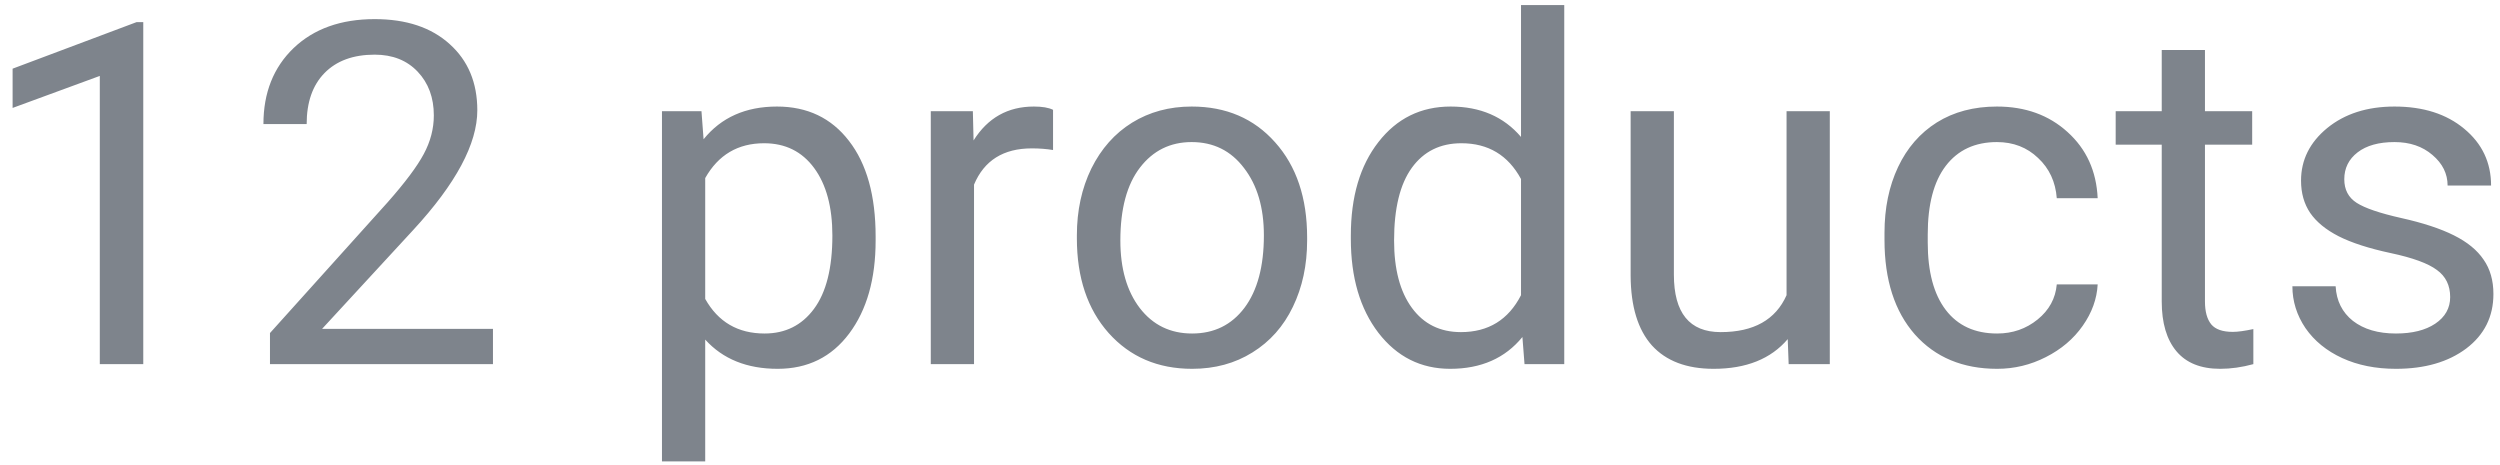 <svg width="188" height="35" data-type="label" viewBox="0 0 188 35" fill="none" xmlns="http://www.w3.org/2000/svg">
<path d="M10.774 27.383H7.505V5.709L0.948 8.117V5.164L10.265 1.666H10.774V27.383ZM37.071 27.383H20.302V25.045L29.161 15.201C30.474 13.713 31.376 12.506 31.868 11.58C32.372 10.643 32.624 9.676 32.624 8.68C32.624 7.344 32.22 6.248 31.411 5.393C30.602 4.537 29.524 4.11 28.177 4.11C26.56 4.11 25.3 4.573 24.398 5.498C23.507 6.412 23.061 7.69 23.061 9.33H19.81C19.81 6.975 20.565 5.071 22.077 3.617C23.601 2.164 25.634 1.438 28.177 1.438C30.556 1.438 32.437 2.065 33.819 3.319C35.202 4.561 35.894 6.219 35.894 8.293C35.894 10.813 34.288 13.813 31.077 17.293L24.222 24.729H37.071V27.383ZM65.847 18.084C65.847 20.979 65.185 23.311 63.86 25.08C62.536 26.85 60.743 27.735 58.481 27.735C56.173 27.735 54.356 27.002 53.032 25.537V34.696H49.78V8.364H52.751L52.909 10.473C54.233 8.832 56.073 8.012 58.429 8.012C60.714 8.012 62.519 8.873 63.843 10.596C65.179 12.319 65.847 14.715 65.847 17.785V18.084ZM62.595 17.715C62.595 15.571 62.138 13.877 61.224 12.635C60.31 11.393 59.056 10.772 57.462 10.772C55.493 10.772 54.017 11.645 53.032 13.391V22.479C54.005 24.213 55.493 25.08 57.497 25.08C59.056 25.08 60.292 24.465 61.206 23.235C62.132 21.992 62.595 20.153 62.595 17.715ZM79.189 11.281C78.696 11.2 78.163 11.158 77.589 11.158C75.456 11.158 74.009 12.067 73.247 13.883V27.383H69.995V8.364H73.159L73.212 10.561C74.278 8.862 75.79 8.012 77.747 8.012C78.38 8.012 78.86 8.094 79.189 8.258V11.281ZM80.981 17.698C80.981 15.834 81.345 14.158 82.071 12.67C82.81 11.182 83.829 10.033 85.13 9.225C86.442 8.416 87.936 8.012 89.612 8.012C92.202 8.012 94.294 8.908 95.888 10.701C97.493 12.494 98.296 14.879 98.296 17.856V18.084C98.296 19.936 97.939 21.6 97.224 23.076C96.52 24.541 95.507 25.684 94.183 26.504C92.87 27.325 91.358 27.735 89.647 27.735C87.069 27.735 84.978 26.838 83.372 25.045C81.778 23.252 80.981 20.879 80.981 17.926V17.698ZM84.251 18.084C84.251 20.194 84.737 21.887 85.71 23.164C86.694 24.442 88.007 25.08 89.647 25.08C91.3 25.08 92.612 24.436 93.585 23.147C94.558 21.846 95.044 20.029 95.044 17.698C95.044 15.612 94.546 13.924 93.55 12.635C92.565 11.334 91.253 10.684 89.612 10.684C88.007 10.684 86.712 11.322 85.728 12.6C84.743 13.877 84.251 15.705 84.251 18.084ZM101.583 17.715C101.583 14.797 102.274 12.453 103.657 10.684C105.04 8.903 106.851 8.012 109.089 8.012C111.315 8.012 113.079 8.774 114.38 10.297V0.383H117.632V27.383H114.644L114.485 25.344C113.185 26.938 111.374 27.735 109.054 27.735C106.851 27.735 105.052 26.832 103.657 25.028C102.274 23.223 101.583 20.867 101.583 17.961V17.715ZM104.835 18.084C104.835 20.241 105.28 21.928 106.171 23.147C107.062 24.366 108.292 24.975 109.862 24.975C111.925 24.975 113.431 24.049 114.38 22.198V13.461C113.407 11.668 111.913 10.772 109.897 10.772C108.304 10.772 107.062 11.387 106.171 12.617C105.28 13.848 104.835 15.67 104.835 18.084ZM134.437 25.502C133.171 26.991 131.313 27.735 128.864 27.735C126.837 27.735 125.29 27.149 124.224 25.977C123.169 24.793 122.636 23.047 122.624 20.738V8.364H125.876V20.651C125.876 23.533 127.048 24.975 129.392 24.975C131.876 24.975 133.528 24.049 134.349 22.198V8.364H137.601V27.383H134.507L134.437 25.502ZM150.187 25.08C151.347 25.08 152.36 24.729 153.228 24.026C154.095 23.323 154.575 22.444 154.669 21.389H157.745C157.687 22.479 157.312 23.516 156.62 24.5C155.929 25.485 155.003 26.27 153.843 26.856C152.694 27.442 151.476 27.735 150.187 27.735C147.597 27.735 145.534 26.873 143.999 25.151C142.476 23.416 141.714 21.049 141.714 18.049V17.504C141.714 15.653 142.054 14.006 142.733 12.565C143.413 11.123 144.386 10.004 145.651 9.207C146.929 8.41 148.435 8.012 150.169 8.012C152.302 8.012 154.071 8.651 155.478 9.928C156.896 11.205 157.651 12.864 157.745 14.903H154.669C154.575 13.672 154.106 12.664 153.263 11.879C152.431 11.082 151.399 10.684 150.169 10.684C148.517 10.684 147.233 11.281 146.319 12.477C145.417 13.66 144.966 15.377 144.966 17.627V18.242C144.966 20.434 145.417 22.121 146.319 23.305C147.222 24.488 148.511 25.08 150.187 25.08ZM165.813 3.758V8.364H169.364V10.877H165.813V22.672C165.813 23.434 165.972 24.008 166.288 24.395C166.604 24.77 167.144 24.957 167.905 24.957C168.28 24.957 168.796 24.887 169.452 24.746V27.383C168.597 27.617 167.765 27.735 166.956 27.735C165.503 27.735 164.407 27.295 163.669 26.416C162.931 25.537 162.562 24.289 162.562 22.672V10.877H159.099V8.364H162.562V3.758H165.813ZM184.253 22.338C184.253 21.459 183.919 20.779 183.251 20.299C182.595 19.807 181.44 19.385 179.788 19.033C178.147 18.682 176.841 18.26 175.868 17.768C174.907 17.276 174.192 16.69 173.724 16.01C173.267 15.33 173.038 14.522 173.038 13.584C173.038 12.026 173.694 10.707 175.007 9.629C176.331 8.551 178.019 8.012 180.069 8.012C182.226 8.012 183.972 8.569 185.308 9.682C186.655 10.795 187.329 12.219 187.329 13.953H184.06C184.06 13.063 183.679 12.295 182.917 11.651C182.167 11.006 181.218 10.684 180.069 10.684C178.886 10.684 177.96 10.942 177.292 11.457C176.624 11.973 176.29 12.647 176.29 13.479C176.29 14.264 176.601 14.856 177.222 15.254C177.843 15.653 178.962 16.033 180.579 16.397C182.208 16.76 183.526 17.194 184.534 17.698C185.542 18.201 186.286 18.811 186.767 19.526C187.259 20.229 187.505 21.09 187.505 22.11C187.505 23.809 186.825 25.174 185.466 26.205C184.106 27.225 182.343 27.735 180.175 27.735C178.651 27.735 177.304 27.465 176.132 26.926C174.96 26.387 174.04 25.637 173.372 24.676C172.716 23.703 172.388 22.654 172.388 21.529H175.64C175.698 22.619 176.132 23.487 176.94 24.131C177.761 24.764 178.839 25.08 180.175 25.08C181.405 25.08 182.39 24.834 183.128 24.342C183.878 23.838 184.253 23.17 184.253 22.338Z" fill="#7E848C"/>
</svg>
